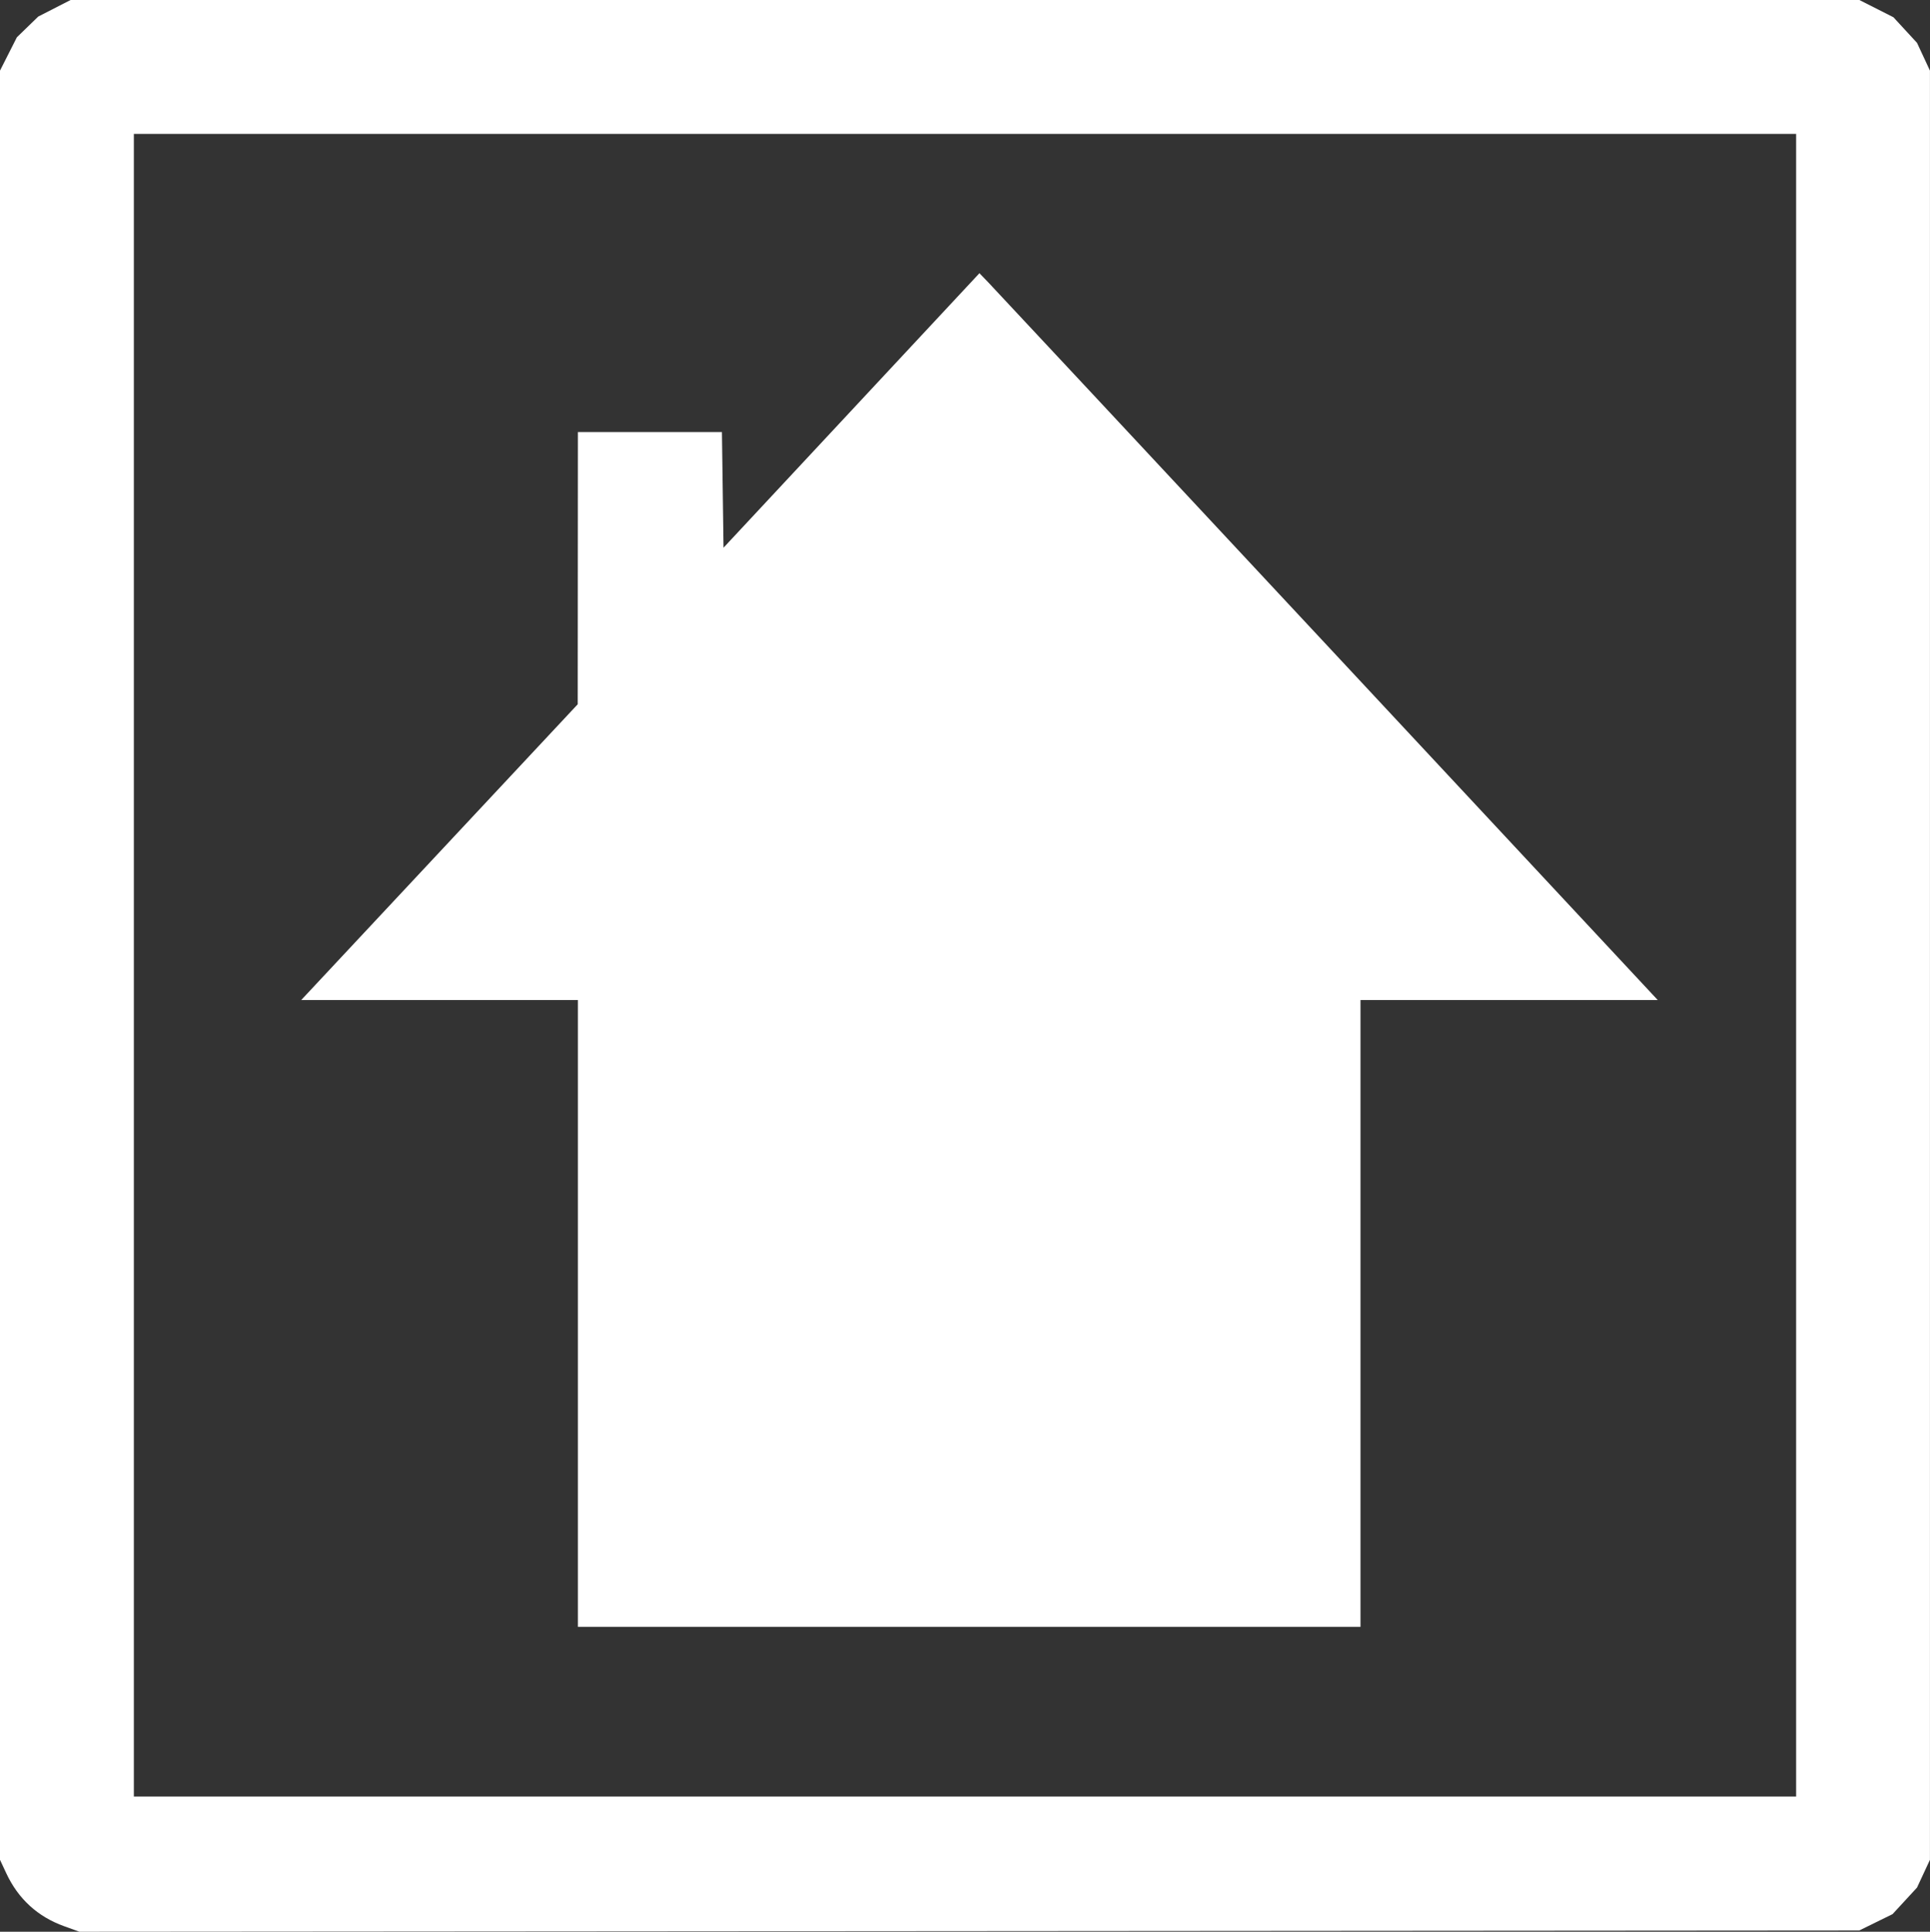 <?xml version="1.0" encoding="UTF-8" standalone="no"?>
<!-- Created with Inkscape (http://www.inkscape.org/) -->

<svg
   width="173.567mm"
   height="173.682mm"
   viewBox="0 0 173.567 173.682"
   version="1.1"
   id="svg3832"
   xml:space="preserve"
   inkscape:version="1.2 (dc2aedaf03, 2022-05-15)"
   sodipodi:docname="homebutton.svg"
   xmlns:inkscape="http://www.inkscape.org/namespaces/inkscape"
   xmlns:sodipodi="http://sodipodi.sourceforge.net/DTD/sodipodi-0.dtd"
   xmlns="http://www.w3.org/2000/svg"
   xmlns:svg="http://www.w3.org/2000/svg"><rect x="0" y="0" width="173.567" height="173.682" fill="#333333" stroke="none"/><sodipodi:namedview
     id="namedview3834"
     pagecolor="#505050"
     bordercolor="#eeeeee"
     borderopacity="1"
     inkscape:showpageshadow="0"
     inkscape:pageopacity="0"
     inkscape:pagecheckerboard="0"
     inkscape:deskcolor="#505050"
     inkscape:document-units="mm"
     showgrid="false"
     inkscape:zoom="0.75455247"
     inkscape:cx="264.39513"
     inkscape:cy="218.67267"
     inkscape:window-width="1920"
     inkscape:window-height="1027"
     inkscape:window-x="-8"
     inkscape:window-y="389"
     inkscape:window-maximized="1"
     inkscape:current-layer="layer1" /><defs
     id="defs3829" /><g
     inkscape:label="Layer 1"
     inkscape:groupmode="layer"
     id="layer1"
     transform="translate(-19.027,-57.903)"><path
       style="fill:#ffffff;fill-opacity:1;stroke-width:0.265"
       d="m 24.786,231.085 c -2.37,-0.854 -4.118,-2.454 -5.19,-4.748 l -0.569,-1.218 V 144.686 64.253 l 0.759,-1.499 0.759,-1.499 0.96,-0.931 0.96,-0.931 1.455,-0.745 1.455,-0.745 h 80.433 80.433 l 1.532,0.776 1.532,0.776 1.06,1.15 1.06,1.15 0.582,1.249 0.582,1.249 v 80.433 80.433 l -0.582,1.249 -0.582,1.249 -1.1,1.193 -1.1,1.193 -1.493,0.733 -1.493,0.733 -80.036,0.058 -80.036,0.058 z M 180.555,144.686 V 69.941 H 105.81 31.065 v 74.745 74.745 h 74.745 74.745 z m -109.557,31.307 v -28.178 h -12.441 -12.441 l 12.433,-13.295 12.433,-13.295 0.008,-12.237 0.008,-12.237 h 6.477 6.477 l 0.072,5.197 0.072,5.197 11.507,-12.339 11.507,-12.339 0.826,0.858 c 0.454,0.472 14.179,15.175 30.5,32.674 l 29.673,31.816 h -13.365 -13.365 v 28.178 28.178 H 106.188 70.998 Z"
       id="path6143"
       sodipodi:nodetypes="sscccccccccccccccccccccccccccscccccccccccccccccccccccsscccccccc" /></g></svg>
